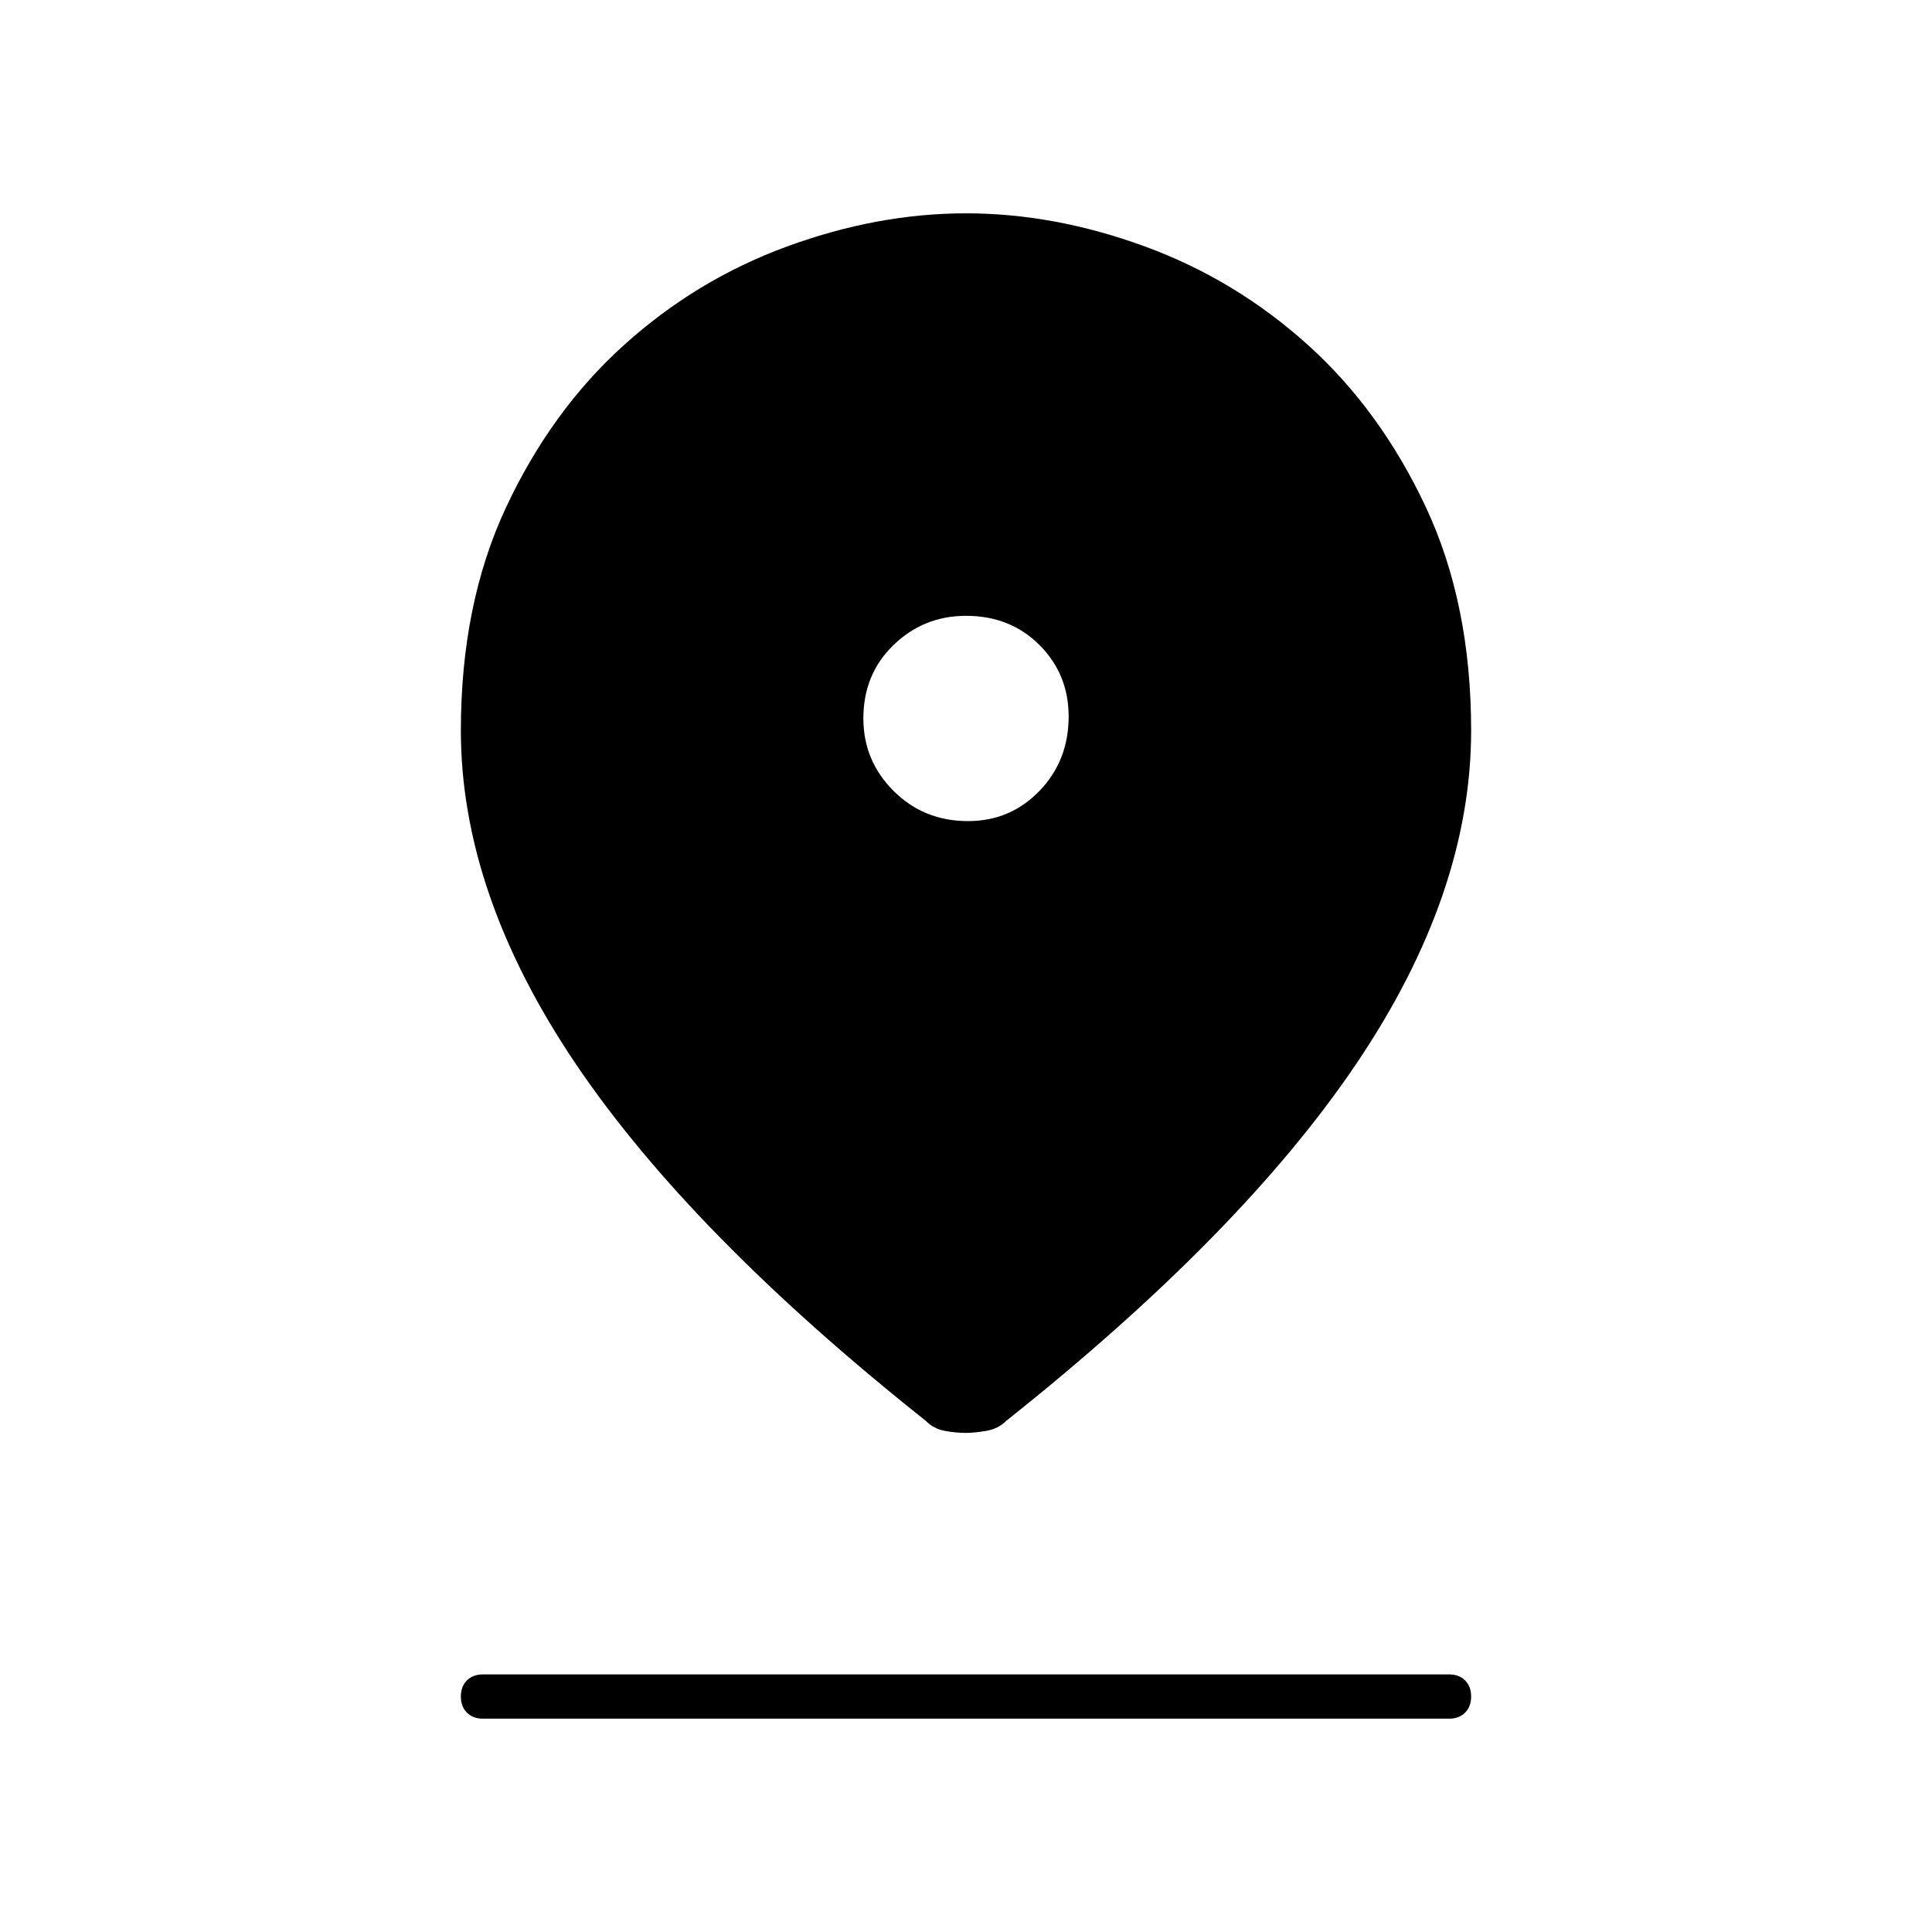 <svg xmlns="http://www.w3.org/2000/svg" width="48" height="48" viewBox="0 0 48 48"><path d="M24 35.6q-.25 0-.525-.05T23 35.3q-5.85-4.65-8.7-8.875-2.85-4.225-2.85-8.275 0-3.15 1.125-5.55T15.5 8.575q1.8-1.625 4.05-2.45Q21.8 5.3 24 5.3t4.45.825q2.25.825 4.05 2.45 1.8 1.625 2.925 4.025 1.125 2.4 1.125 5.55 0 4.05-2.85 8.275Q30.85 30.65 25 35.3q-.2.2-.5.25-.3.05-.5.05Zm.05-15.2q1.05 0 1.775-.75.725-.75.725-1.85 0-1.05-.725-1.775Q25.1 15.3 24 15.3q-1.05 0-1.8.725t-.75 1.825q0 1.05.75 1.8t1.85.75ZM12 42.7q-.25 0-.4-.15-.15-.15-.15-.4t.15-.4q.15-.15.4-.15h24q.25 0 .4.15.15.15.15.4t-.15.4q-.15.15-.4.15Z"/></svg>